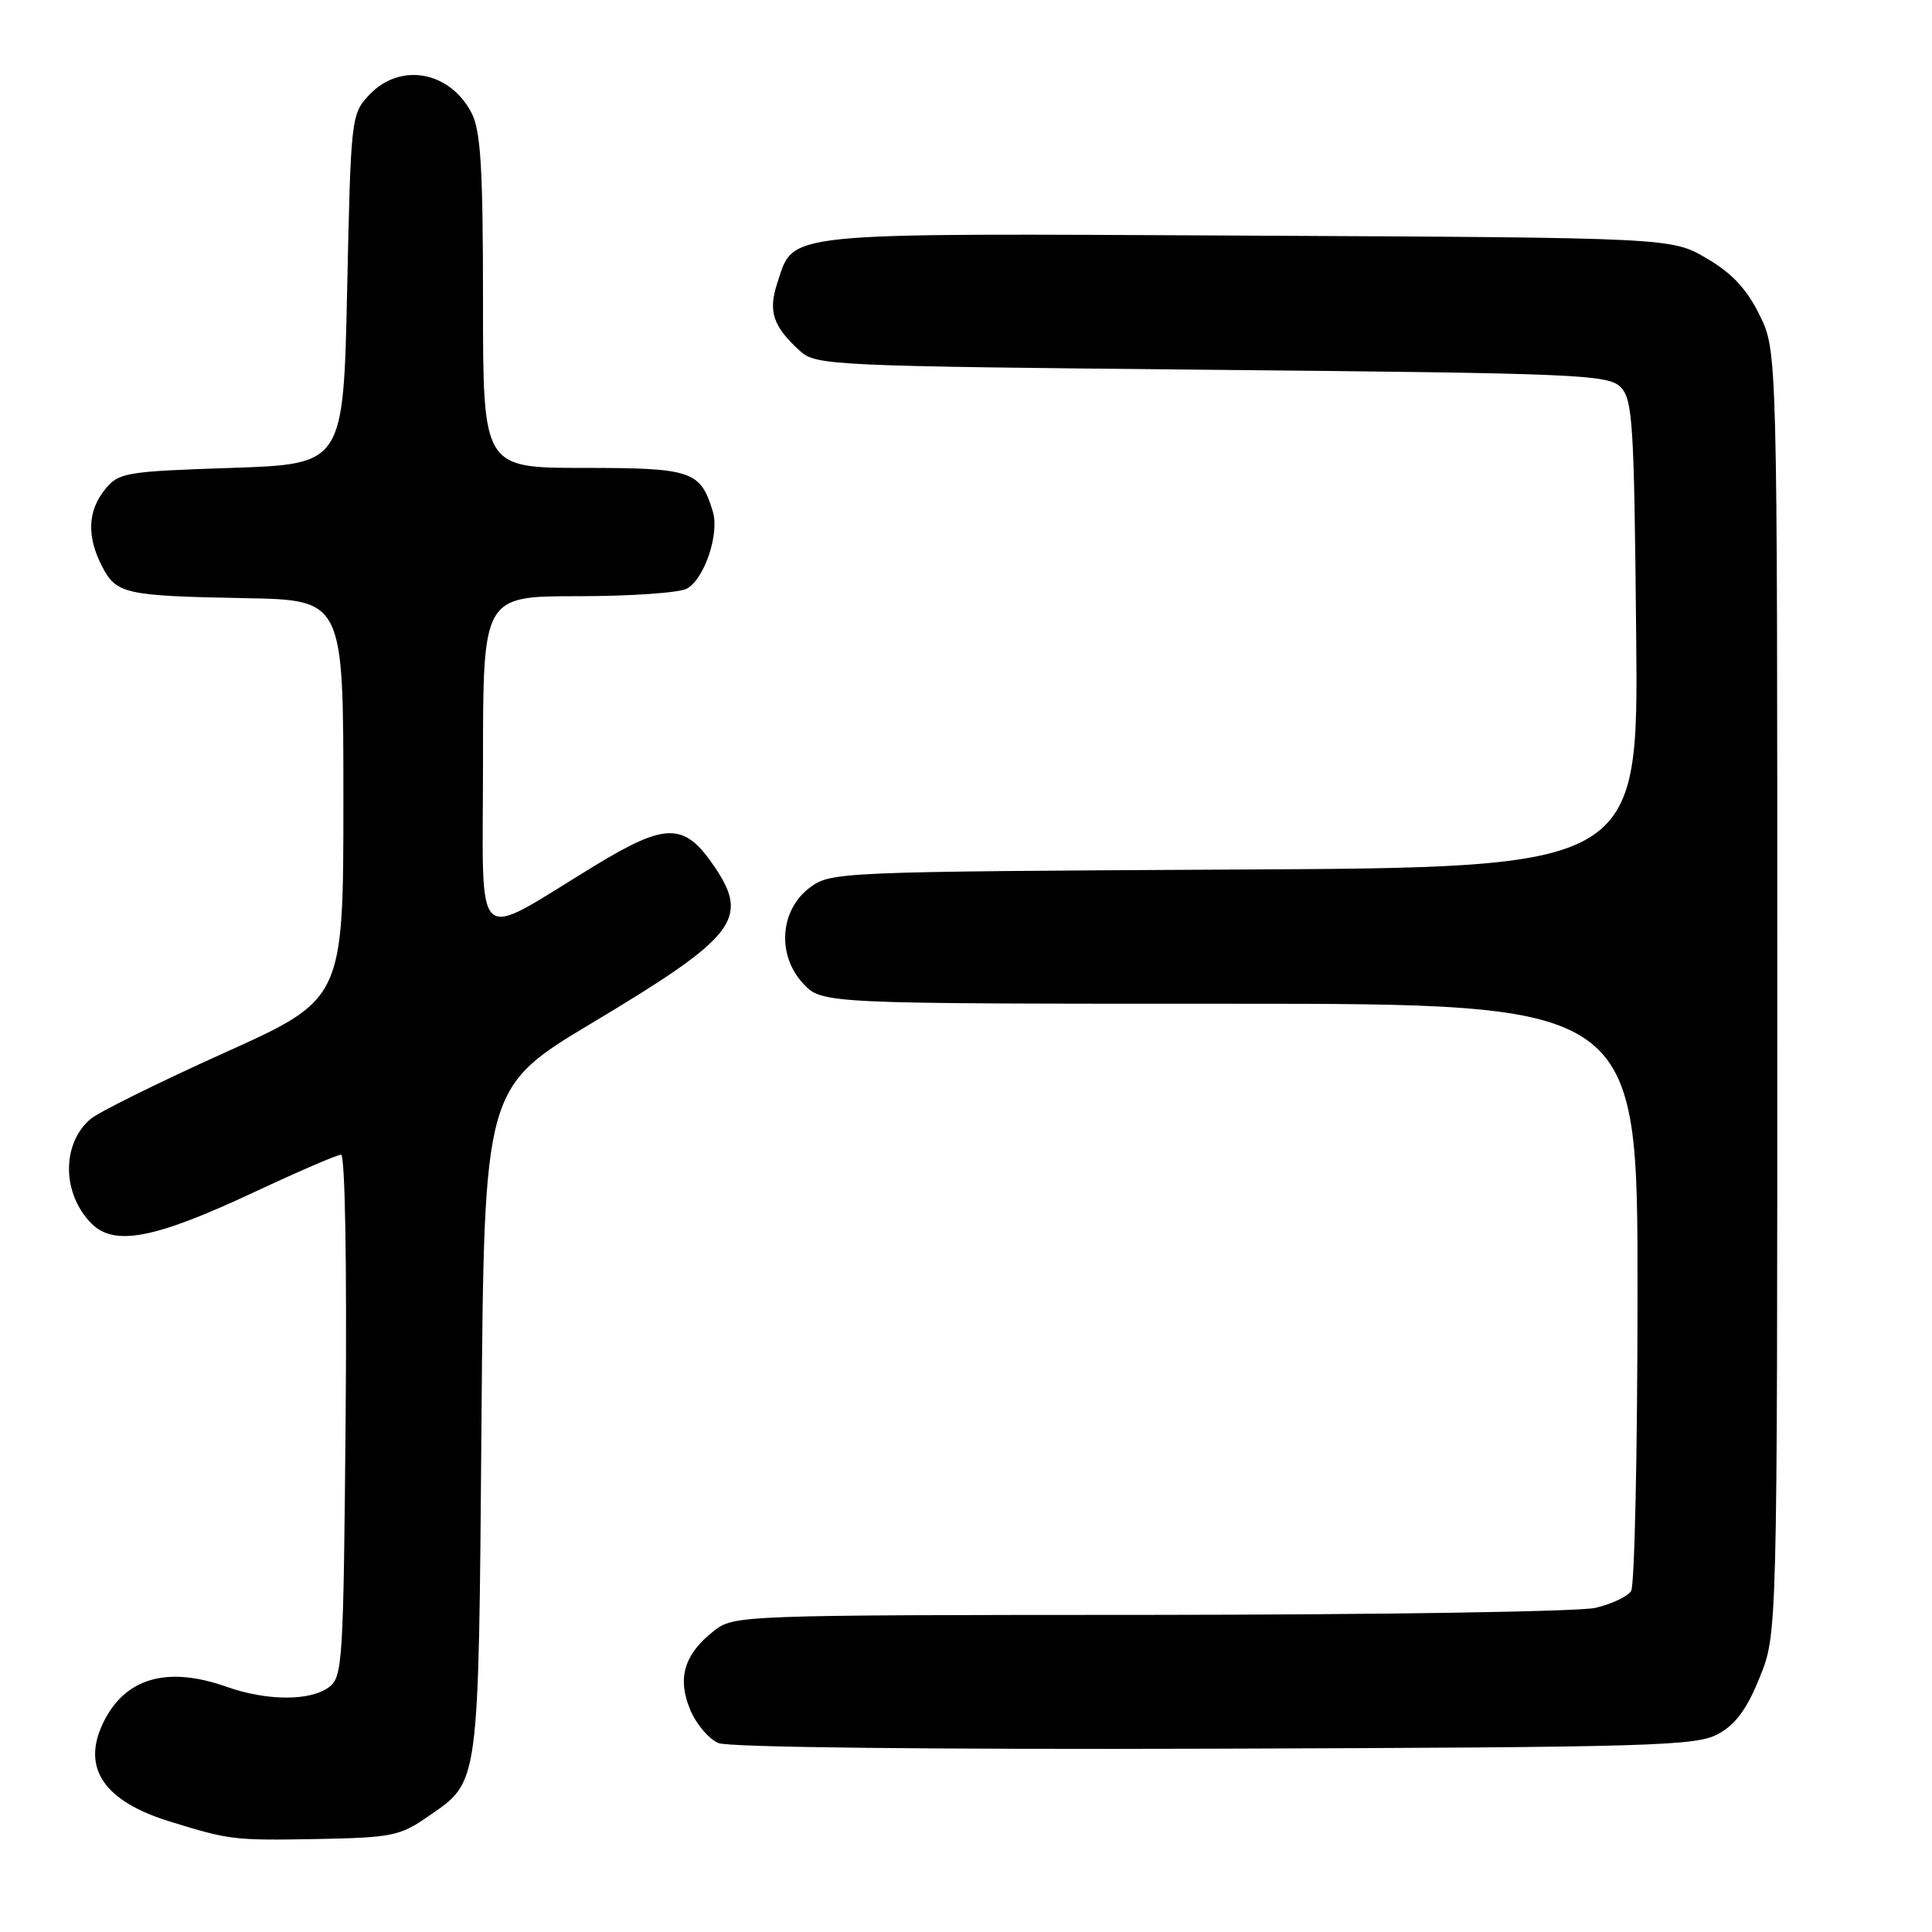 <?xml version="1.0" encoding="UTF-8" standalone="no"?>
<!DOCTYPE svg PUBLIC "-//W3C//DTD SVG 1.1//EN" "http://www.w3.org/Graphics/SVG/1.1/DTD/svg11.dtd" >
<svg xmlns="http://www.w3.org/2000/svg" xmlns:xlink="http://www.w3.org/1999/xlink" version="1.1" viewBox="0 0 256 256">
 <g >
 <path fill="currentColor"
d=" M 56.71 240.70 C 63.58 235.94 63.40 237.30 63.80 188.30 C 64.16 144.10 64.16 144.10 78.56 135.48 C 97.44 124.18 99.34 121.76 94.72 114.91 C 90.70 108.95 88.33 108.92 78.81 114.71 C 62.38 124.71 64.00 126.21 64.00 101.03 C 64.00 79.00 64.00 79.00 76.57 79.00 C 83.48 79.00 89.97 78.55 90.99 78.01 C 93.33 76.75 95.36 70.75 94.45 67.77 C 92.81 62.38 91.69 62.00 77.35 62.00 C 64.00 62.00 64.00 62.00 64.00 39.95 C 64.00 22.24 63.70 17.33 62.49 14.98 C 59.60 9.40 53.01 8.23 48.92 12.58 C 46.54 15.12 46.49 15.50 46.00 38.33 C 45.50 61.50 45.50 61.50 30.66 62.00 C 16.56 62.47 15.72 62.62 13.91 64.86 C 11.61 67.71 11.48 71.09 13.52 75.04 C 15.42 78.71 16.54 78.96 32.50 79.26 C 45.50 79.50 45.50 79.50 45.50 105.95 C 45.50 132.40 45.50 132.40 29.71 139.51 C 21.02 143.43 13.05 147.37 11.99 148.28 C 8.13 151.58 8.21 158.21 12.14 162.14 C 15.16 165.16 20.48 164.14 33.52 158.04 C 39.44 155.27 44.69 153.00 45.19 153.00 C 45.72 153.00 45.97 167.27 45.80 187.58 C 45.51 220.47 45.41 222.23 43.56 223.58 C 41.04 225.42 35.35 225.39 30.00 223.50 C 22.07 220.70 16.48 222.37 13.63 228.37 C 10.81 234.30 13.80 238.68 22.50 241.36 C 30.47 243.82 30.96 243.88 42.10 243.68 C 51.90 243.49 53.01 243.27 56.71 240.70 Z  M 227.67 229.76 C 229.97 228.51 231.49 226.44 233.17 222.26 C 235.50 216.50 235.50 216.50 235.50 131.50 C 235.50 46.50 235.50 46.50 233.15 41.74 C 231.47 38.31 229.50 36.20 226.15 34.24 C 221.50 31.50 221.50 31.50 165.26 31.22 C 102.78 30.91 105.26 30.65 102.99 37.53 C 101.76 41.26 102.43 43.27 106.01 46.51 C 108.13 48.43 110.08 48.52 160.57 49.00 C 209.10 49.46 213.06 49.63 214.72 51.28 C 216.34 52.91 216.53 55.89 216.80 84.01 C 217.11 114.95 217.11 114.95 163.63 115.22 C 111.08 115.50 110.10 115.54 107.32 117.60 C 103.34 120.57 102.91 126.53 106.40 130.30 C 108.90 133.00 108.90 133.00 162.95 133.00 C 217.00 133.00 217.00 133.00 216.98 171.25 C 216.98 192.29 216.59 210.10 216.13 210.82 C 215.67 211.55 213.54 212.55 211.40 213.05 C 209.25 213.55 182.70 213.96 152.38 213.98 C 97.67 214.00 97.25 214.02 94.56 216.13 C 90.65 219.21 89.71 222.37 91.46 226.56 C 92.26 228.47 93.94 230.45 95.21 230.97 C 96.57 231.53 123.18 231.83 161.00 231.71 C 219.16 231.52 224.77 231.35 227.67 229.76 Z "/>
</g>
</svg>